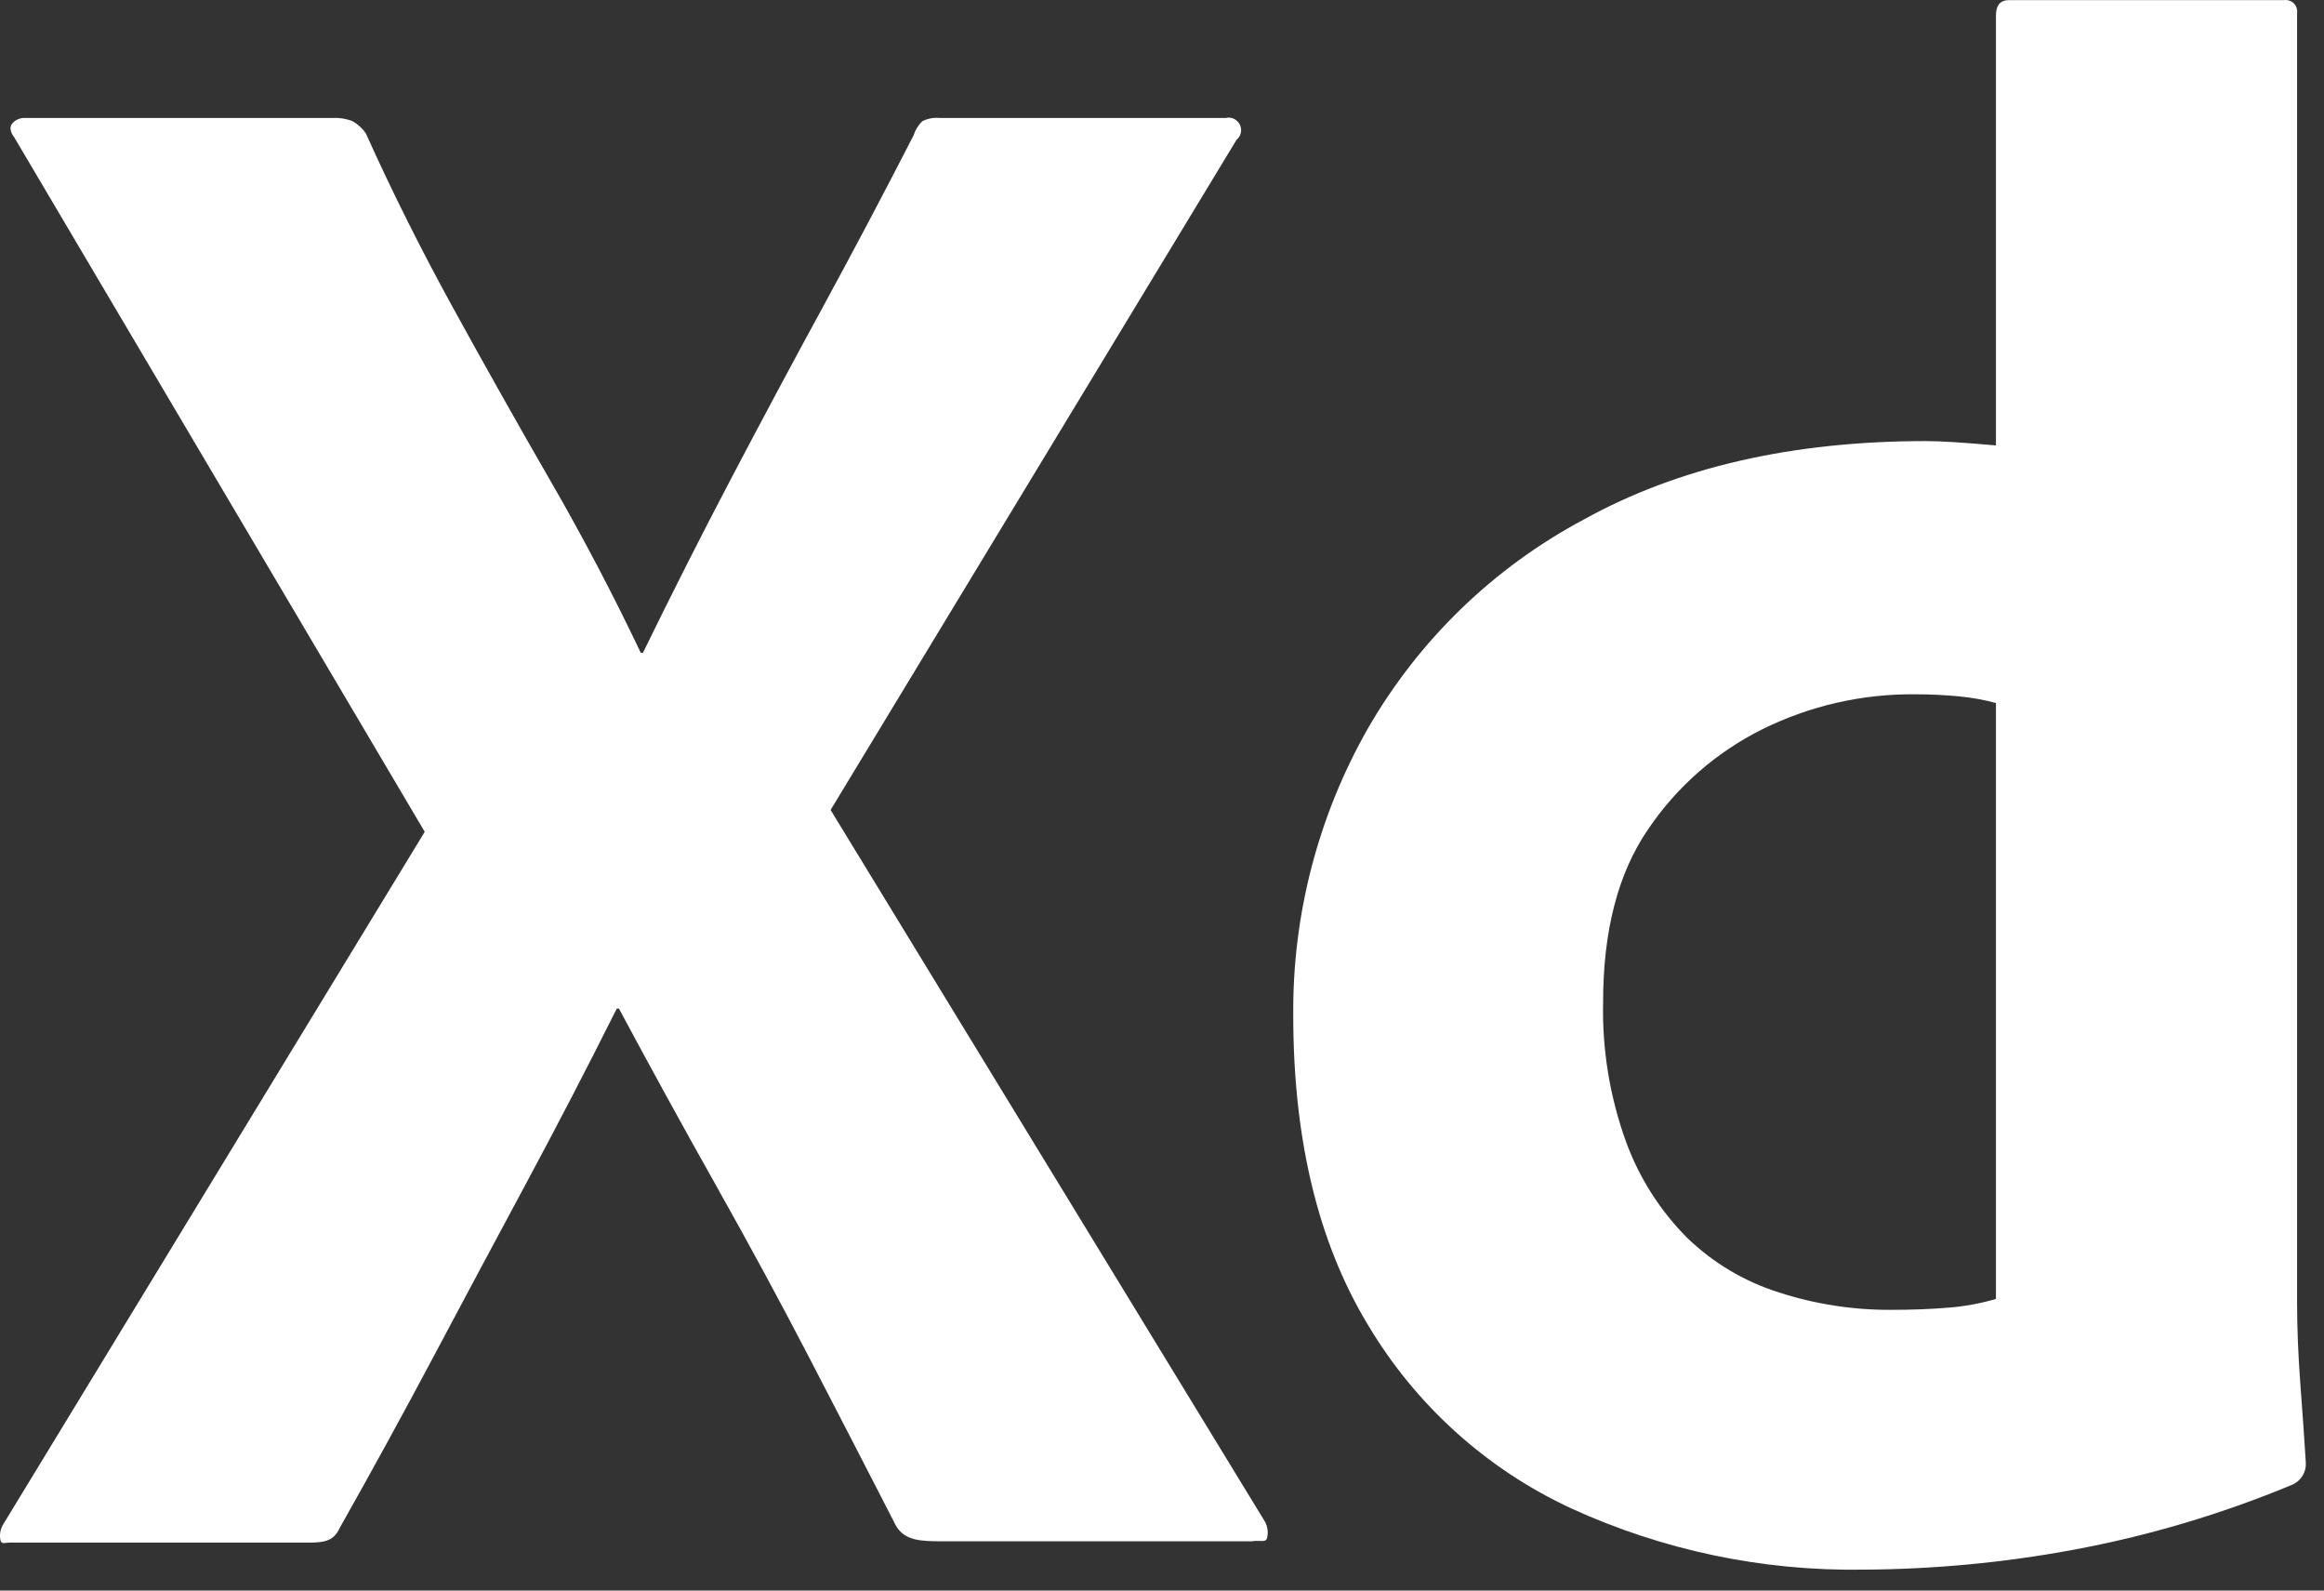 <svg width="57" height="39" viewBox="0 0 57 39" fill="none" xmlns="http://www.w3.org/2000/svg">
<rect x="0" y="0" width="57" height="39" fill="#333333" stroke="none"/>
<path d="M30.328 3.428L20.372 19.86L31.024 37.309C31.092 37.431 31.111 37.575 31.077 37.711C31.041 37.836 30.917 37.757 30.703 37.792H23.102C22.567 37.792 22.192 37.773 21.978 37.416C21.264 36.025 20.55 34.642 19.837 33.268C19.123 31.895 18.365 30.494 17.562 29.067C16.759 27.64 15.966 26.195 15.181 24.731H15.127C14.413 26.159 13.672 27.586 12.906 29.013C12.138 30.441 11.38 31.859 10.631 33.268C9.882 34.678 9.114 36.079 8.329 37.47C8.186 37.791 7.936 37.824 7.58 37.824H0.247C0.105 37.824 0.025 37.881 0.006 37.738C-0.014 37.607 0.015 37.474 0.087 37.363L10.417 20.396L0.354 3.375C0.247 3.233 0.229 3.117 0.301 3.027C0.34 2.981 0.39 2.945 0.445 2.922C0.501 2.899 0.562 2.889 0.622 2.893H8.169C8.333 2.884 8.498 2.911 8.65 2.973C8.778 3.046 8.888 3.147 8.972 3.268C9.614 4.695 10.328 6.123 11.113 7.55C11.897 8.977 12.691 10.387 13.494 11.778C14.297 13.17 15.038 14.579 15.716 16.007H15.769C16.483 14.544 17.205 13.117 17.937 11.725C18.668 10.333 19.417 8.932 20.185 7.523C20.952 6.114 21.692 4.713 22.406 3.321C22.447 3.189 22.521 3.07 22.62 2.973C22.753 2.906 22.901 2.878 23.049 2.893H30.06C30.128 2.876 30.199 2.883 30.262 2.912C30.326 2.942 30.377 2.991 30.408 3.054C30.439 3.116 30.448 3.187 30.434 3.255C30.419 3.323 30.382 3.384 30.328 3.428L30.328 3.428Z" fill="white"/>
<path d="M45.689 38.487C43.225 38.525 40.784 38.013 38.543 36.988C36.456 36.022 34.711 34.445 33.539 32.465C32.325 30.45 31.719 27.925 31.719 24.892C31.699 22.435 32.327 20.017 33.539 17.88C34.788 15.704 36.624 13.923 38.838 12.742C41.157 11.457 43.958 10.815 47.241 10.815C47.419 10.815 47.651 10.824 47.937 10.842C48.222 10.86 48.561 10.887 48.954 10.922V0.378C48.954 0.128 49.061 0.003 49.275 0.003H56.019C56.063 -0.003 56.107 0.001 56.149 0.015C56.191 0.028 56.229 0.052 56.26 0.083C56.291 0.114 56.315 0.152 56.328 0.194C56.343 0.236 56.346 0.28 56.34 0.324V31.957C56.34 32.564 56.367 33.224 56.42 33.937C56.474 34.651 56.519 35.294 56.554 35.864C56.561 35.975 56.534 36.086 56.477 36.181C56.419 36.277 56.334 36.353 56.233 36.4C54.493 37.125 52.681 37.663 50.827 38.005C49.132 38.318 47.413 38.479 45.689 38.487ZM48.954 31.85V17.238C48.664 17.159 48.369 17.106 48.071 17.077C47.706 17.041 47.34 17.023 46.973 17.024C45.675 17.011 44.391 17.304 43.227 17.88C42.093 18.444 41.124 19.292 40.417 20.342C39.685 21.413 39.319 22.822 39.319 24.571C39.293 25.737 39.484 26.899 39.881 27.996C40.205 28.88 40.716 29.684 41.38 30.351C42.016 30.965 42.785 31.423 43.628 31.689C44.518 31.978 45.449 32.122 46.385 32.117C46.884 32.117 47.348 32.1 47.776 32.064C48.175 32.034 48.57 31.962 48.954 31.85Z" fill="white"/>
</svg>

